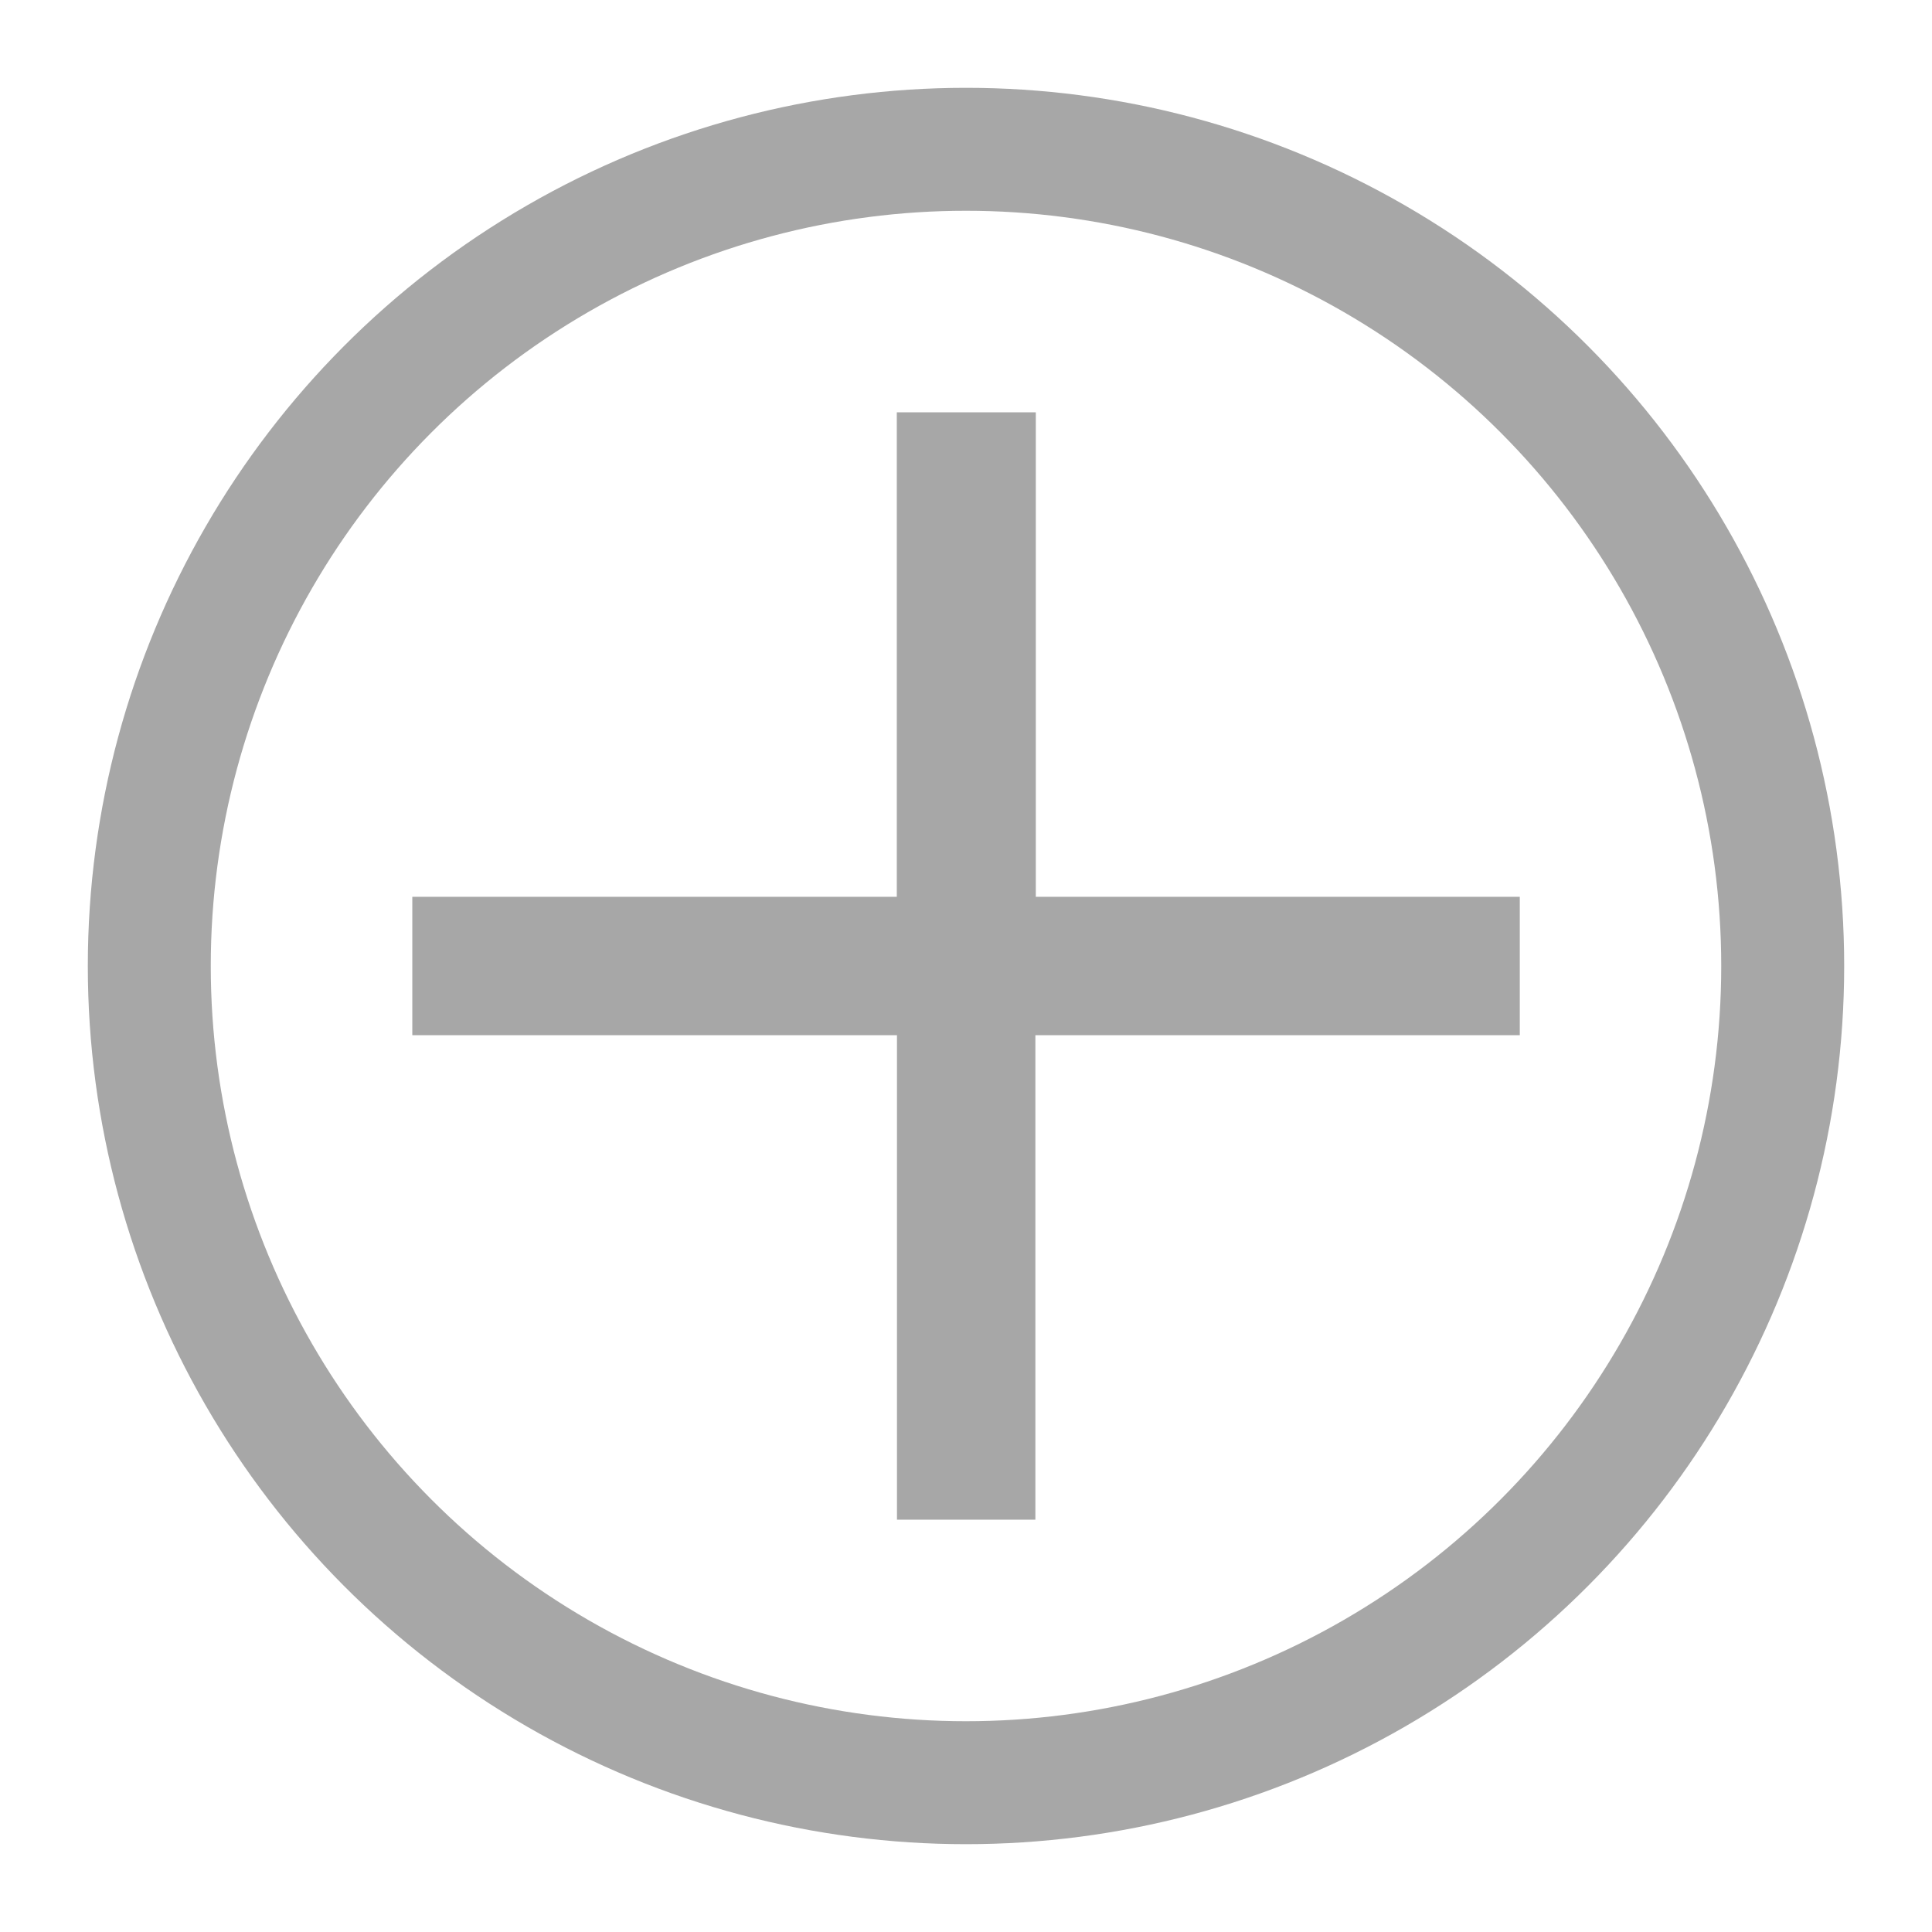 <svg xmlns="http://www.w3.org/2000/svg" width="22" height="22" viewBox="0 0 22 22">
  <title>add-sign-icon-disabled</title>
  <path d="M13.517,8l0,5.517H8v1.576h5.519l0,5.517h1.576l0-5.517h5.516V13.517H15.1l0-5.517Z" transform="translate(-3.305 -3.305)" fill="rgba(36, 36, 36, 0.4)"/>
  <g transform="translate(1 1)" fill="none" stroke="rgba(36, 36, 36, 0.4)" stroke-width="1.4">
      <circle cx="10" cy="10" r="10" stroke="none"/>
      <circle cx="10" cy="10" r="9.3" fill="none"/>
  </g>
  <rect width="22" height="22" fill="none"/>
</svg>
